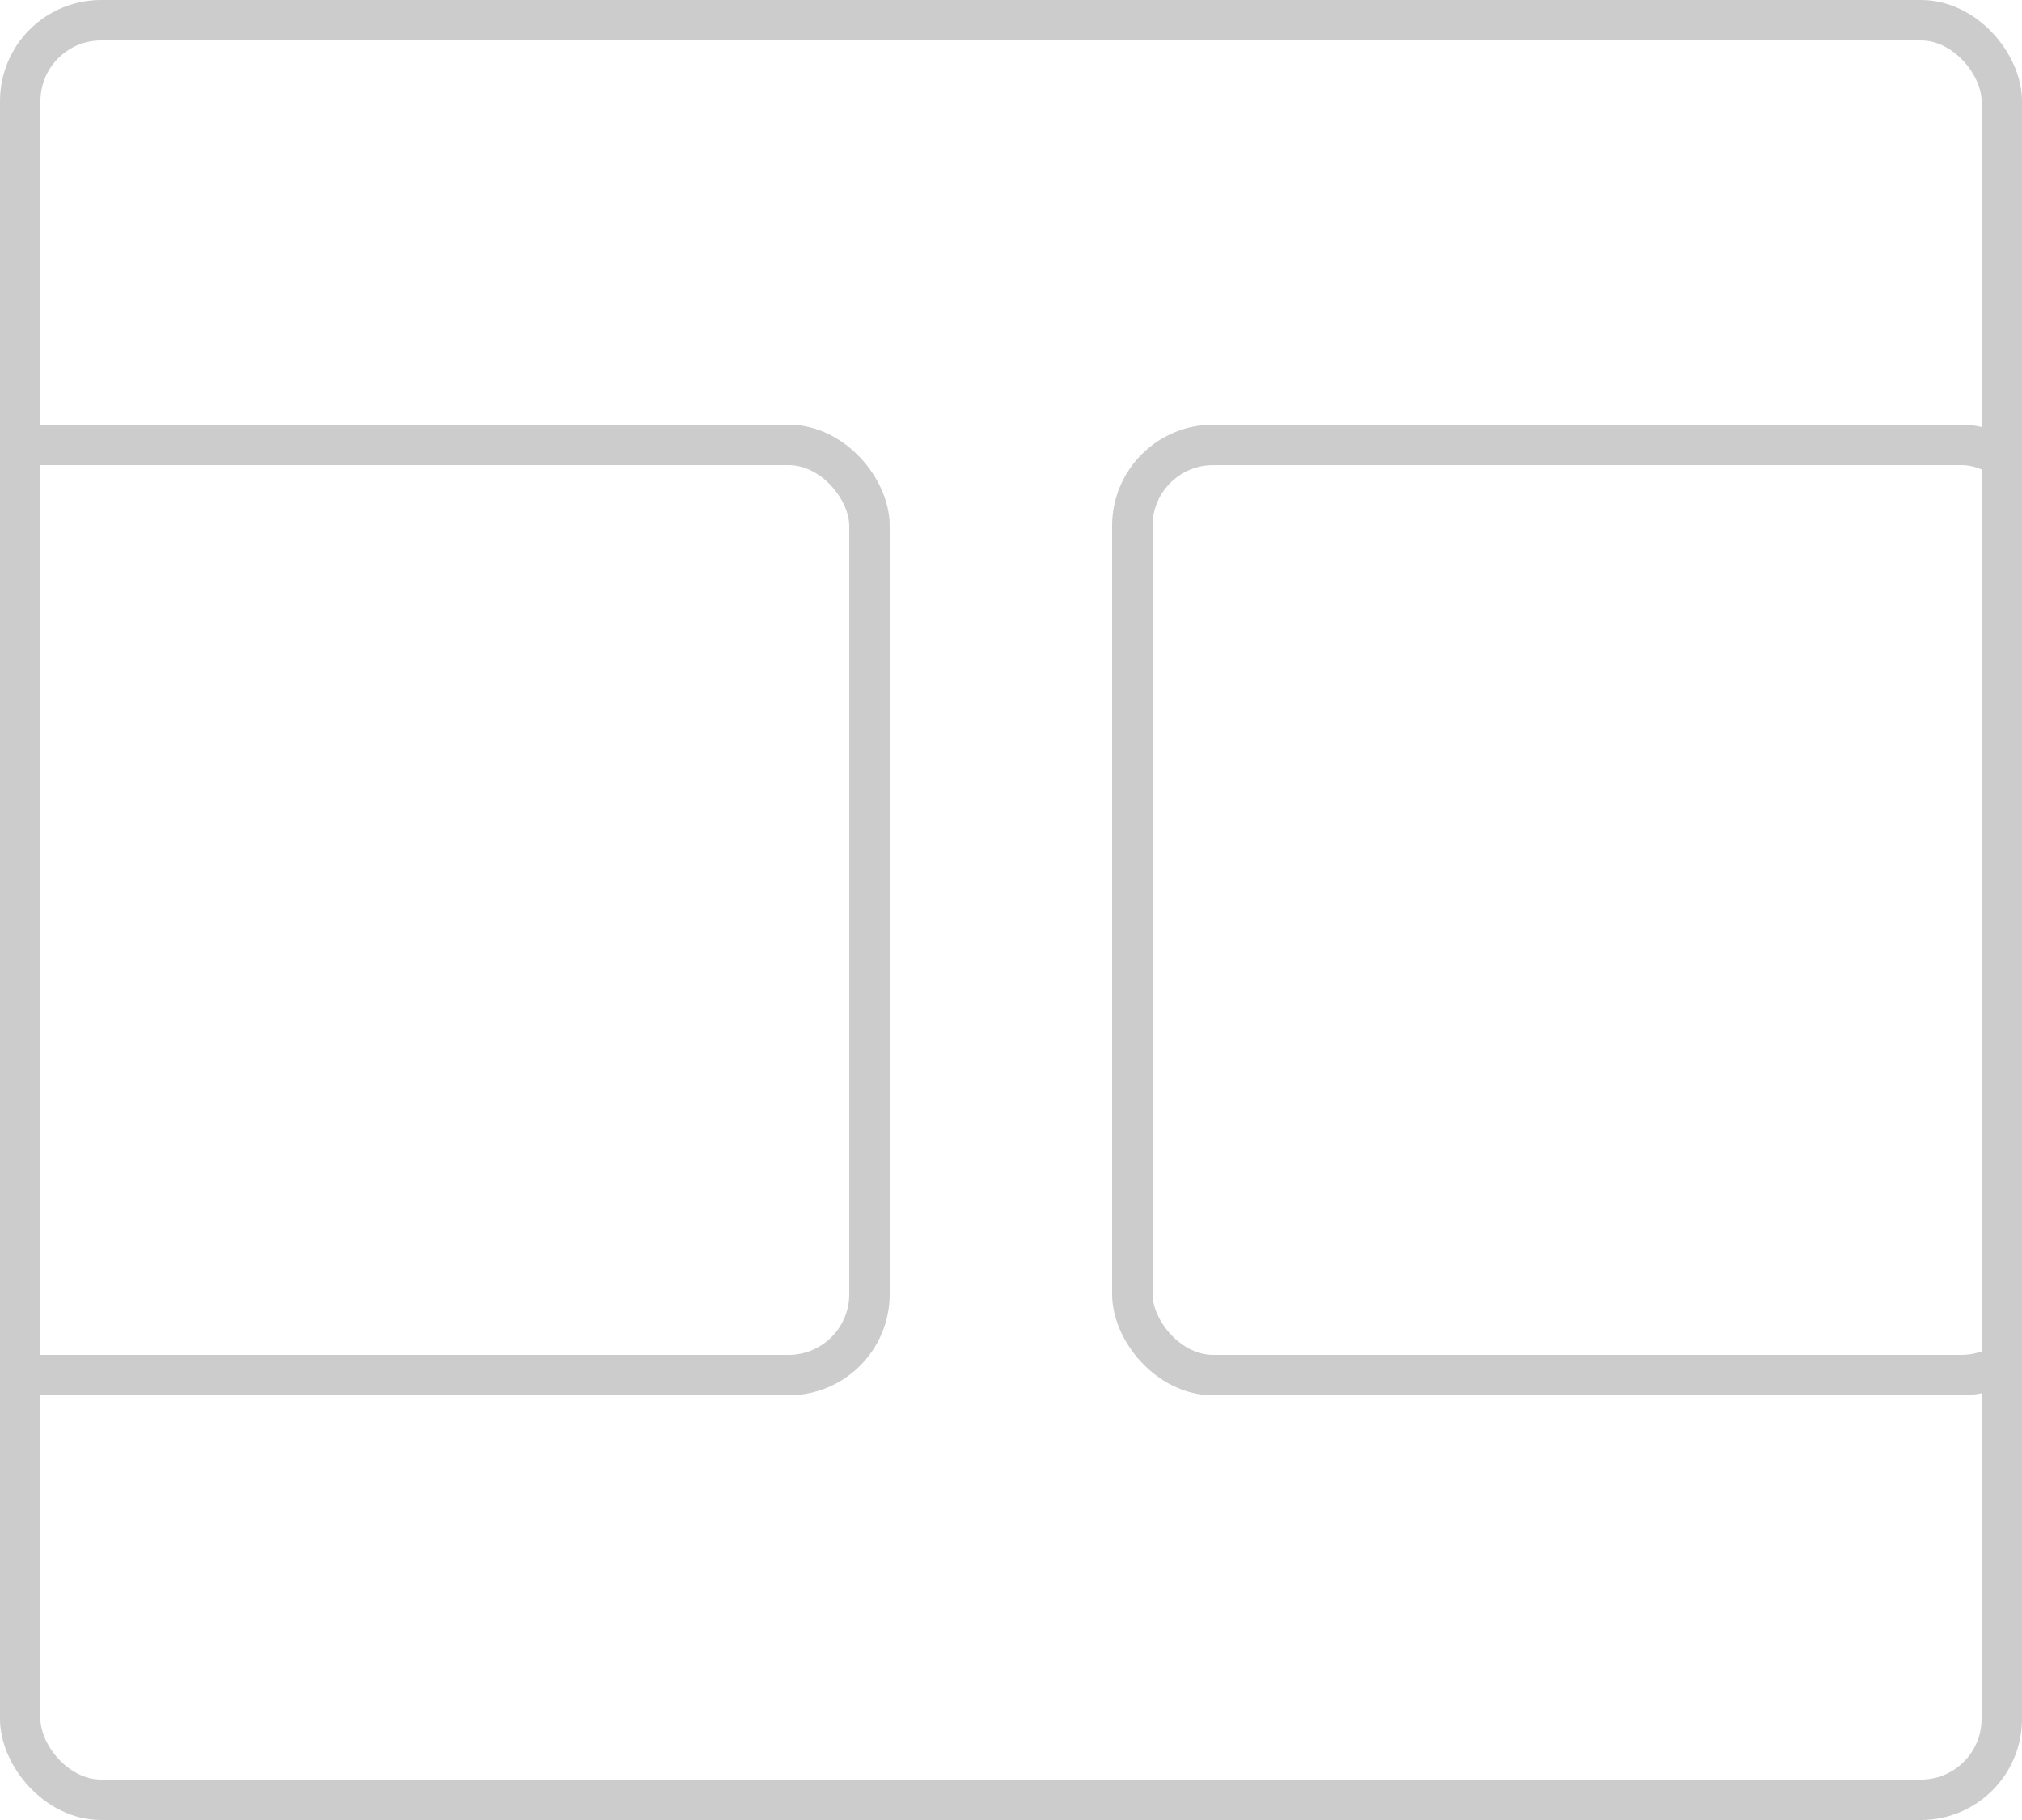 <svg xmlns="http://www.w3.org/2000/svg" xmlns:xlink="http://www.w3.org/1999/xlink" width="100" height="90" stroke="#ccc" version="1.1" viewBox="0 0 100 90" xml:space="preserve"><rect width="98" height="88" x="1" y="1" fill="transparent" stroke-width="2" rx="4" ry="4"/><rect width="45" height="46" x="-2" y="22" fill="transparent" stroke-width="2" rx="4" ry="4"/><rect width="45" height="46" x="56" y="22" fill="transparent" stroke-width="2" rx="4" ry="4"/></svg>